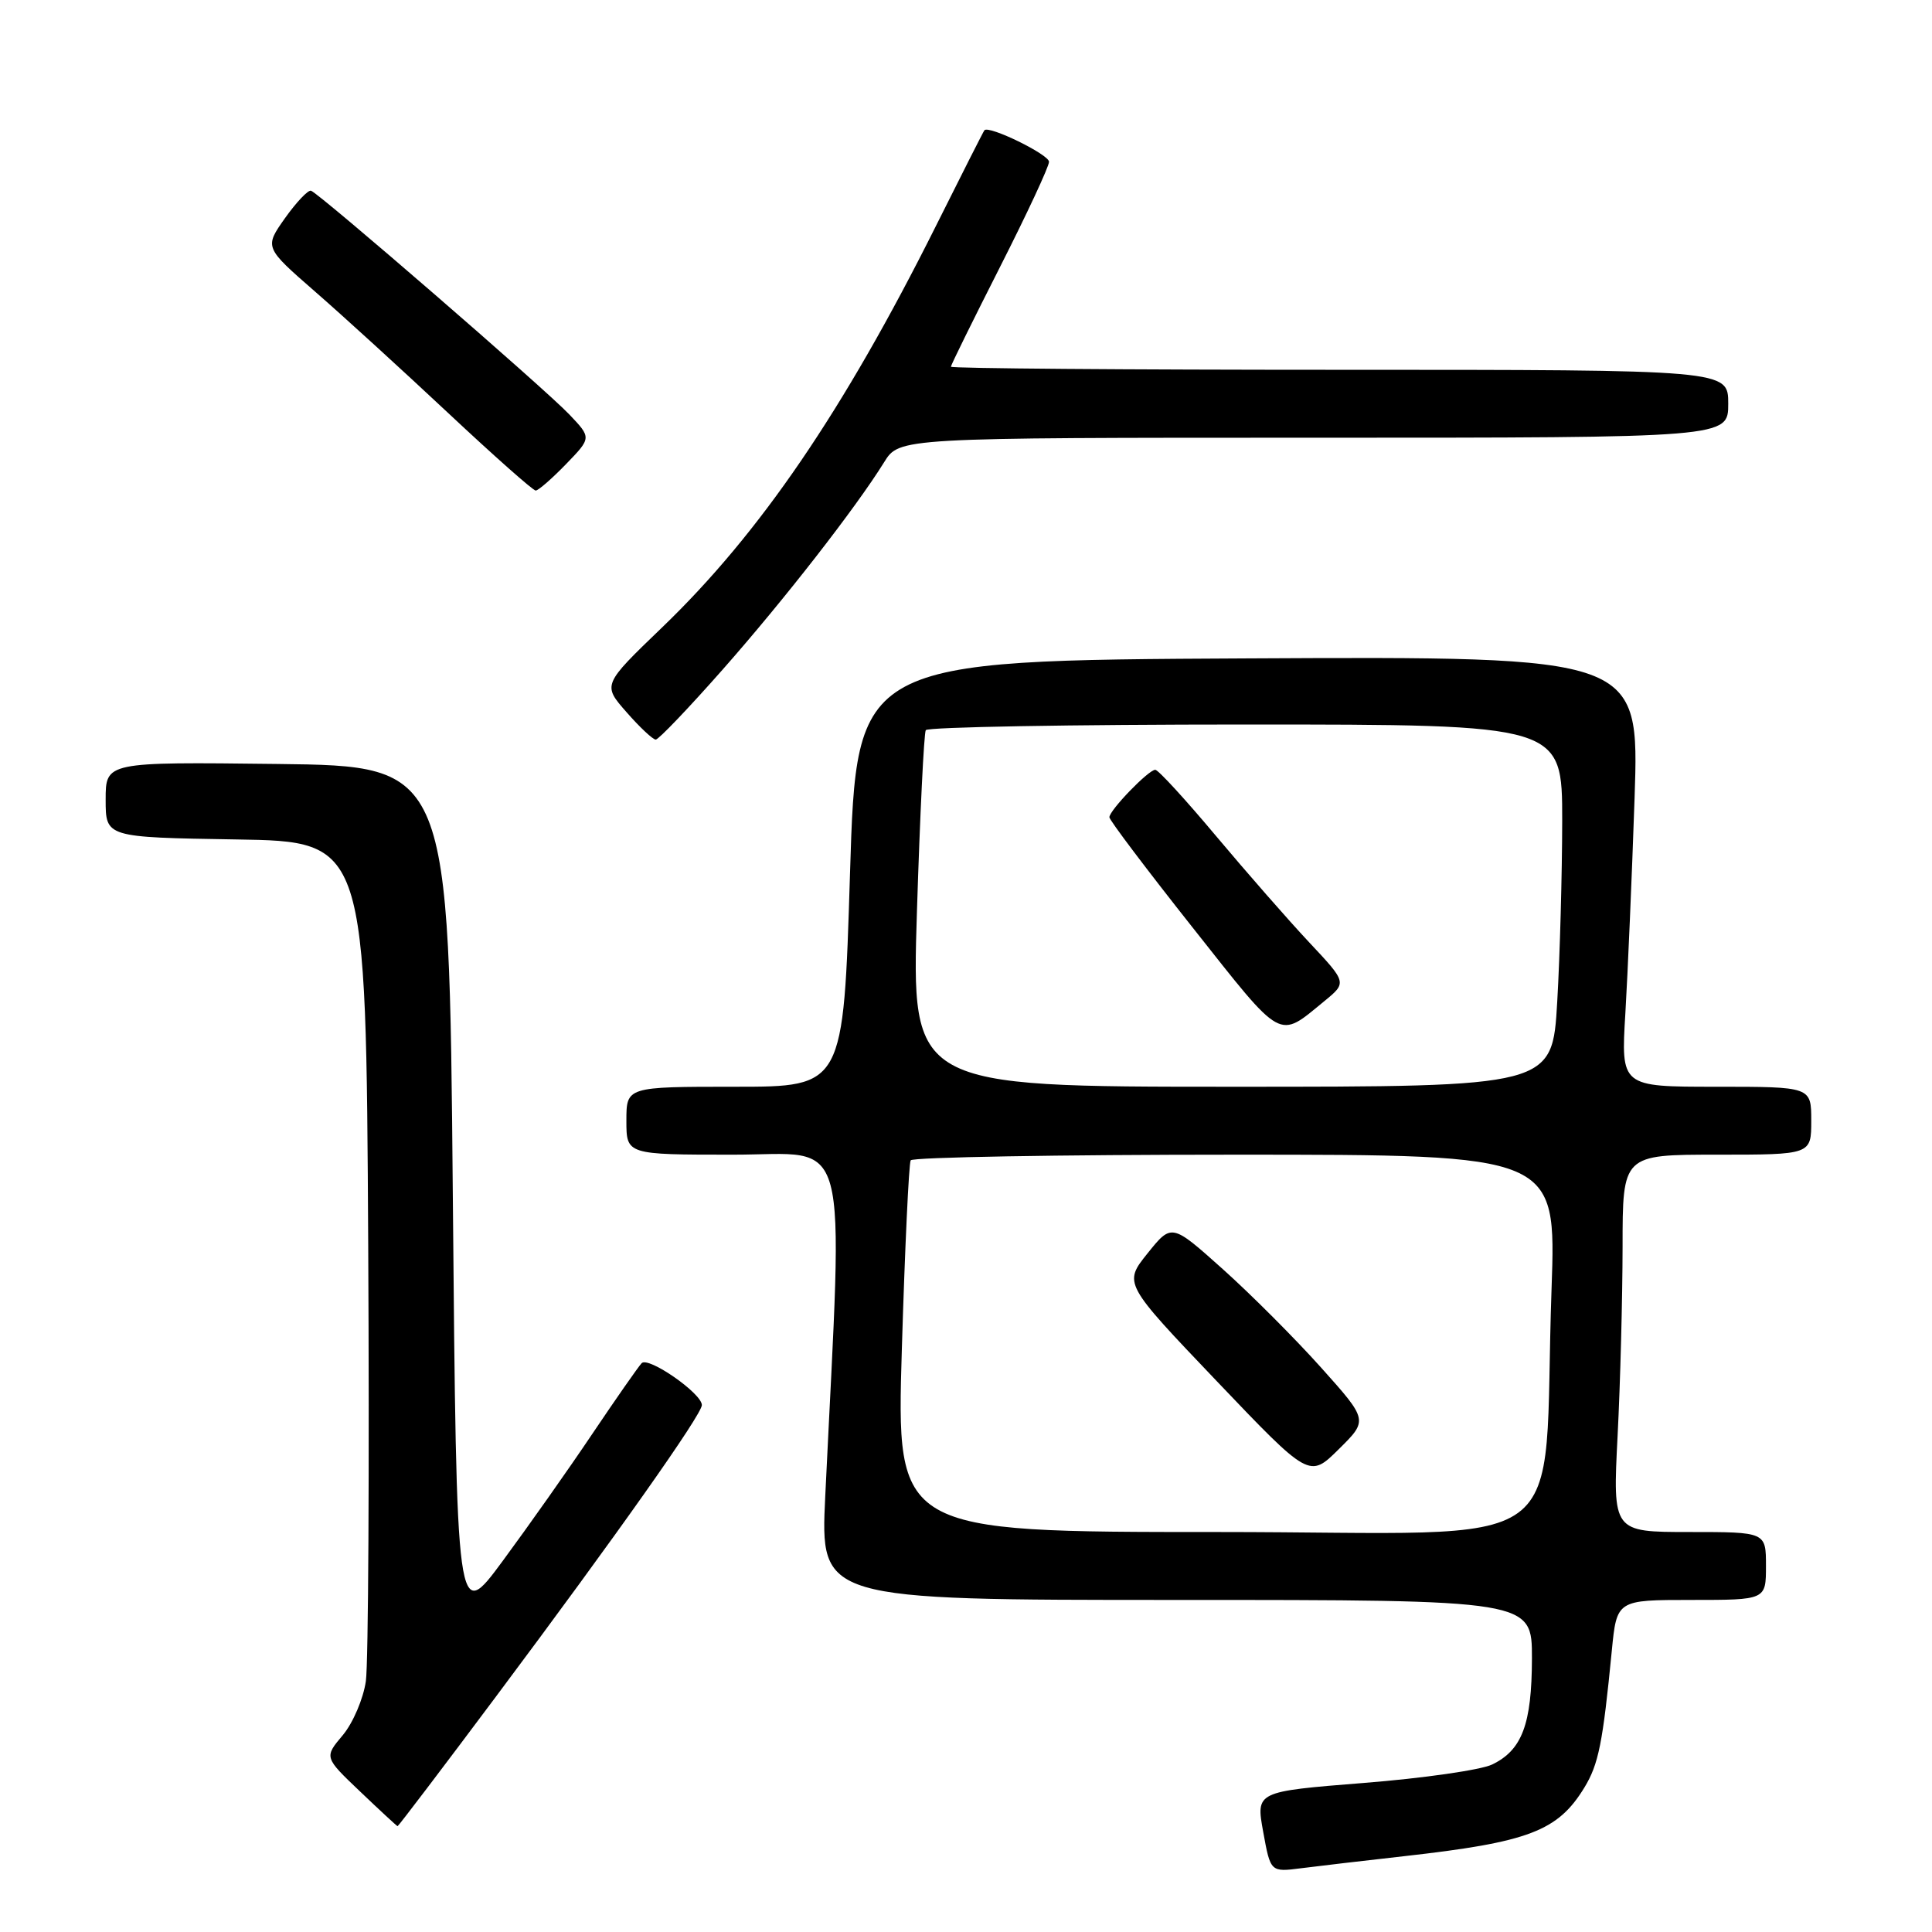 <?xml version="1.0" encoding="UTF-8" standalone="no"?>
<!DOCTYPE svg PUBLIC "-//W3C//DTD SVG 1.1//EN" "http://www.w3.org/Graphics/SVG/1.1/DTD/svg11.dtd" >
<svg xmlns="http://www.w3.org/2000/svg" xmlns:xlink="http://www.w3.org/1999/xlink" version="1.1" viewBox="0 0 256 256">
 <g >
 <path fill="currentColor"
d=" M 186.00 245.96 C 202.58 244.10 206.42 242.64 209.95 236.84 C 211.82 233.76 212.38 230.97 213.57 218.75 C 214.23 212.00 214.23 212.00 224.12 212.00 C 234.00 212.00 234.00 212.00 234.00 207.50 C 234.00 203.00 234.00 203.00 223.85 203.00 C 213.69 203.00 213.69 203.00 214.34 190.25 C 214.70 183.24 214.99 171.99 215.00 165.25 C 215.00 153.00 215.00 153.00 227.50 153.00 C 240.00 153.00 240.00 153.00 240.00 148.50 C 240.00 144.00 240.00 144.00 227.39 144.00 C 214.78 144.00 214.78 144.00 215.37 134.25 C 215.69 128.89 216.24 116.06 216.59 105.74 C 217.22 86.98 217.22 86.98 165.36 87.24 C 113.50 87.50 113.50 87.50 112.63 115.75 C 111.76 144.00 111.76 144.00 97.38 144.00 C 83.00 144.00 83.00 144.00 83.00 148.50 C 83.00 153.00 83.00 153.00 97.16 153.00 C 112.89 153.00 111.73 148.69 109.35 198.25 C 108.69 212.00 108.69 212.00 155.84 212.00 C 203.00 212.00 203.00 212.00 202.99 219.75 C 202.97 228.48 201.68 231.90 197.71 233.81 C 196.21 234.53 188.56 235.63 180.70 236.25 C 166.41 237.39 166.41 237.39 167.38 242.73 C 168.35 248.07 168.35 248.07 172.42 247.55 C 174.67 247.26 180.77 246.55 186.00 245.96 Z  M 65.76 224.75 C 81.73 203.39 93.00 187.43 93.00 186.18 C 93.00 184.63 85.90 179.70 85.02 180.63 C 84.57 181.11 81.63 185.32 78.48 190.00 C 75.34 194.68 70.00 202.24 66.63 206.81 C 60.50 215.12 60.50 215.12 60.00 158.31 C 59.50 101.50 59.50 101.50 36.75 101.23 C 14.00 100.96 14.00 100.96 14.00 105.96 C 14.00 110.95 14.00 110.95 31.25 111.23 C 48.50 111.50 48.50 111.50 48.79 165.00 C 48.95 194.43 48.81 220.41 48.48 222.75 C 48.15 225.08 46.77 228.31 45.42 229.92 C 42.95 232.85 42.95 232.85 47.73 237.40 C 50.35 239.90 52.58 241.96 52.68 241.98 C 52.78 241.99 58.67 234.24 65.76 224.75 Z  M 95.73 88.75 C 103.92 79.47 113.38 67.32 117.15 61.25 C 119.16 58.00 119.16 58.00 174.08 58.00 C 229.00 58.00 229.00 58.00 229.00 53.50 C 229.00 49.00 229.00 49.00 177.50 49.00 C 149.18 49.00 126.00 48.82 126.00 48.59 C 126.00 48.37 128.93 42.43 132.50 35.39 C 136.07 28.35 139.00 22.07 139.00 21.44 C 139.00 20.47 131.03 16.58 130.44 17.26 C 130.32 17.39 127.42 23.12 123.99 29.99 C 111.77 54.43 100.70 70.66 87.75 83.12 C 79.83 90.74 79.83 90.74 83.02 94.37 C 84.77 96.37 86.51 98.00 86.89 98.00 C 87.26 98.00 91.24 93.84 95.73 88.75 Z  M 75.00 61.50 C 78.38 58.01 78.38 58.01 75.44 54.92 C 72.16 51.47 42.32 25.63 41.21 25.27 C 40.82 25.15 39.27 26.79 37.76 28.91 C 35.03 32.78 35.03 32.78 41.75 38.64 C 45.45 41.86 53.39 49.11 59.41 54.75 C 65.43 60.39 70.63 65.00 70.98 65.00 C 71.33 65.00 73.13 63.43 75.00 61.50 Z  M 119.50 178.75 C 119.90 165.41 120.43 154.16 120.67 153.75 C 120.92 153.34 140.26 153.00 163.67 153.00 C 206.21 153.00 206.21 153.00 205.59 170.75 C 204.31 206.99 209.79 203.00 161.30 203.00 C 118.77 203.00 118.77 203.00 119.50 178.75 Z  M 175.04 181.20 C 171.60 177.36 165.74 171.49 162.02 168.16 C 155.25 162.10 155.25 162.10 152.06 166.07 C 148.87 170.05 148.87 170.05 161.18 182.96 C 173.50 195.88 173.50 195.88 177.39 192.03 C 181.29 188.18 181.29 188.18 175.04 181.20 Z  M 121.50 120.75 C 121.90 107.96 122.43 97.16 122.67 96.75 C 122.92 96.34 141.99 96.00 165.06 96.00 C 207.00 96.00 207.00 96.00 207.00 108.75 C 206.99 115.76 206.70 126.56 206.34 132.75 C 205.69 144.00 205.69 144.00 163.23 144.00 C 120.77 144.00 120.77 144.00 121.50 120.75 Z  M 175.49 132.65 C 178.48 130.20 178.48 130.20 173.46 124.85 C 170.70 121.91 165.15 115.56 161.11 110.75 C 157.08 105.94 153.47 102.00 153.08 102.00 C 152.19 102.00 147.00 107.37 147.00 108.29 C 147.00 108.67 151.99 115.28 158.09 122.98 C 170.11 138.17 169.30 137.72 175.49 132.65 Z "/>
</g>
</svg>